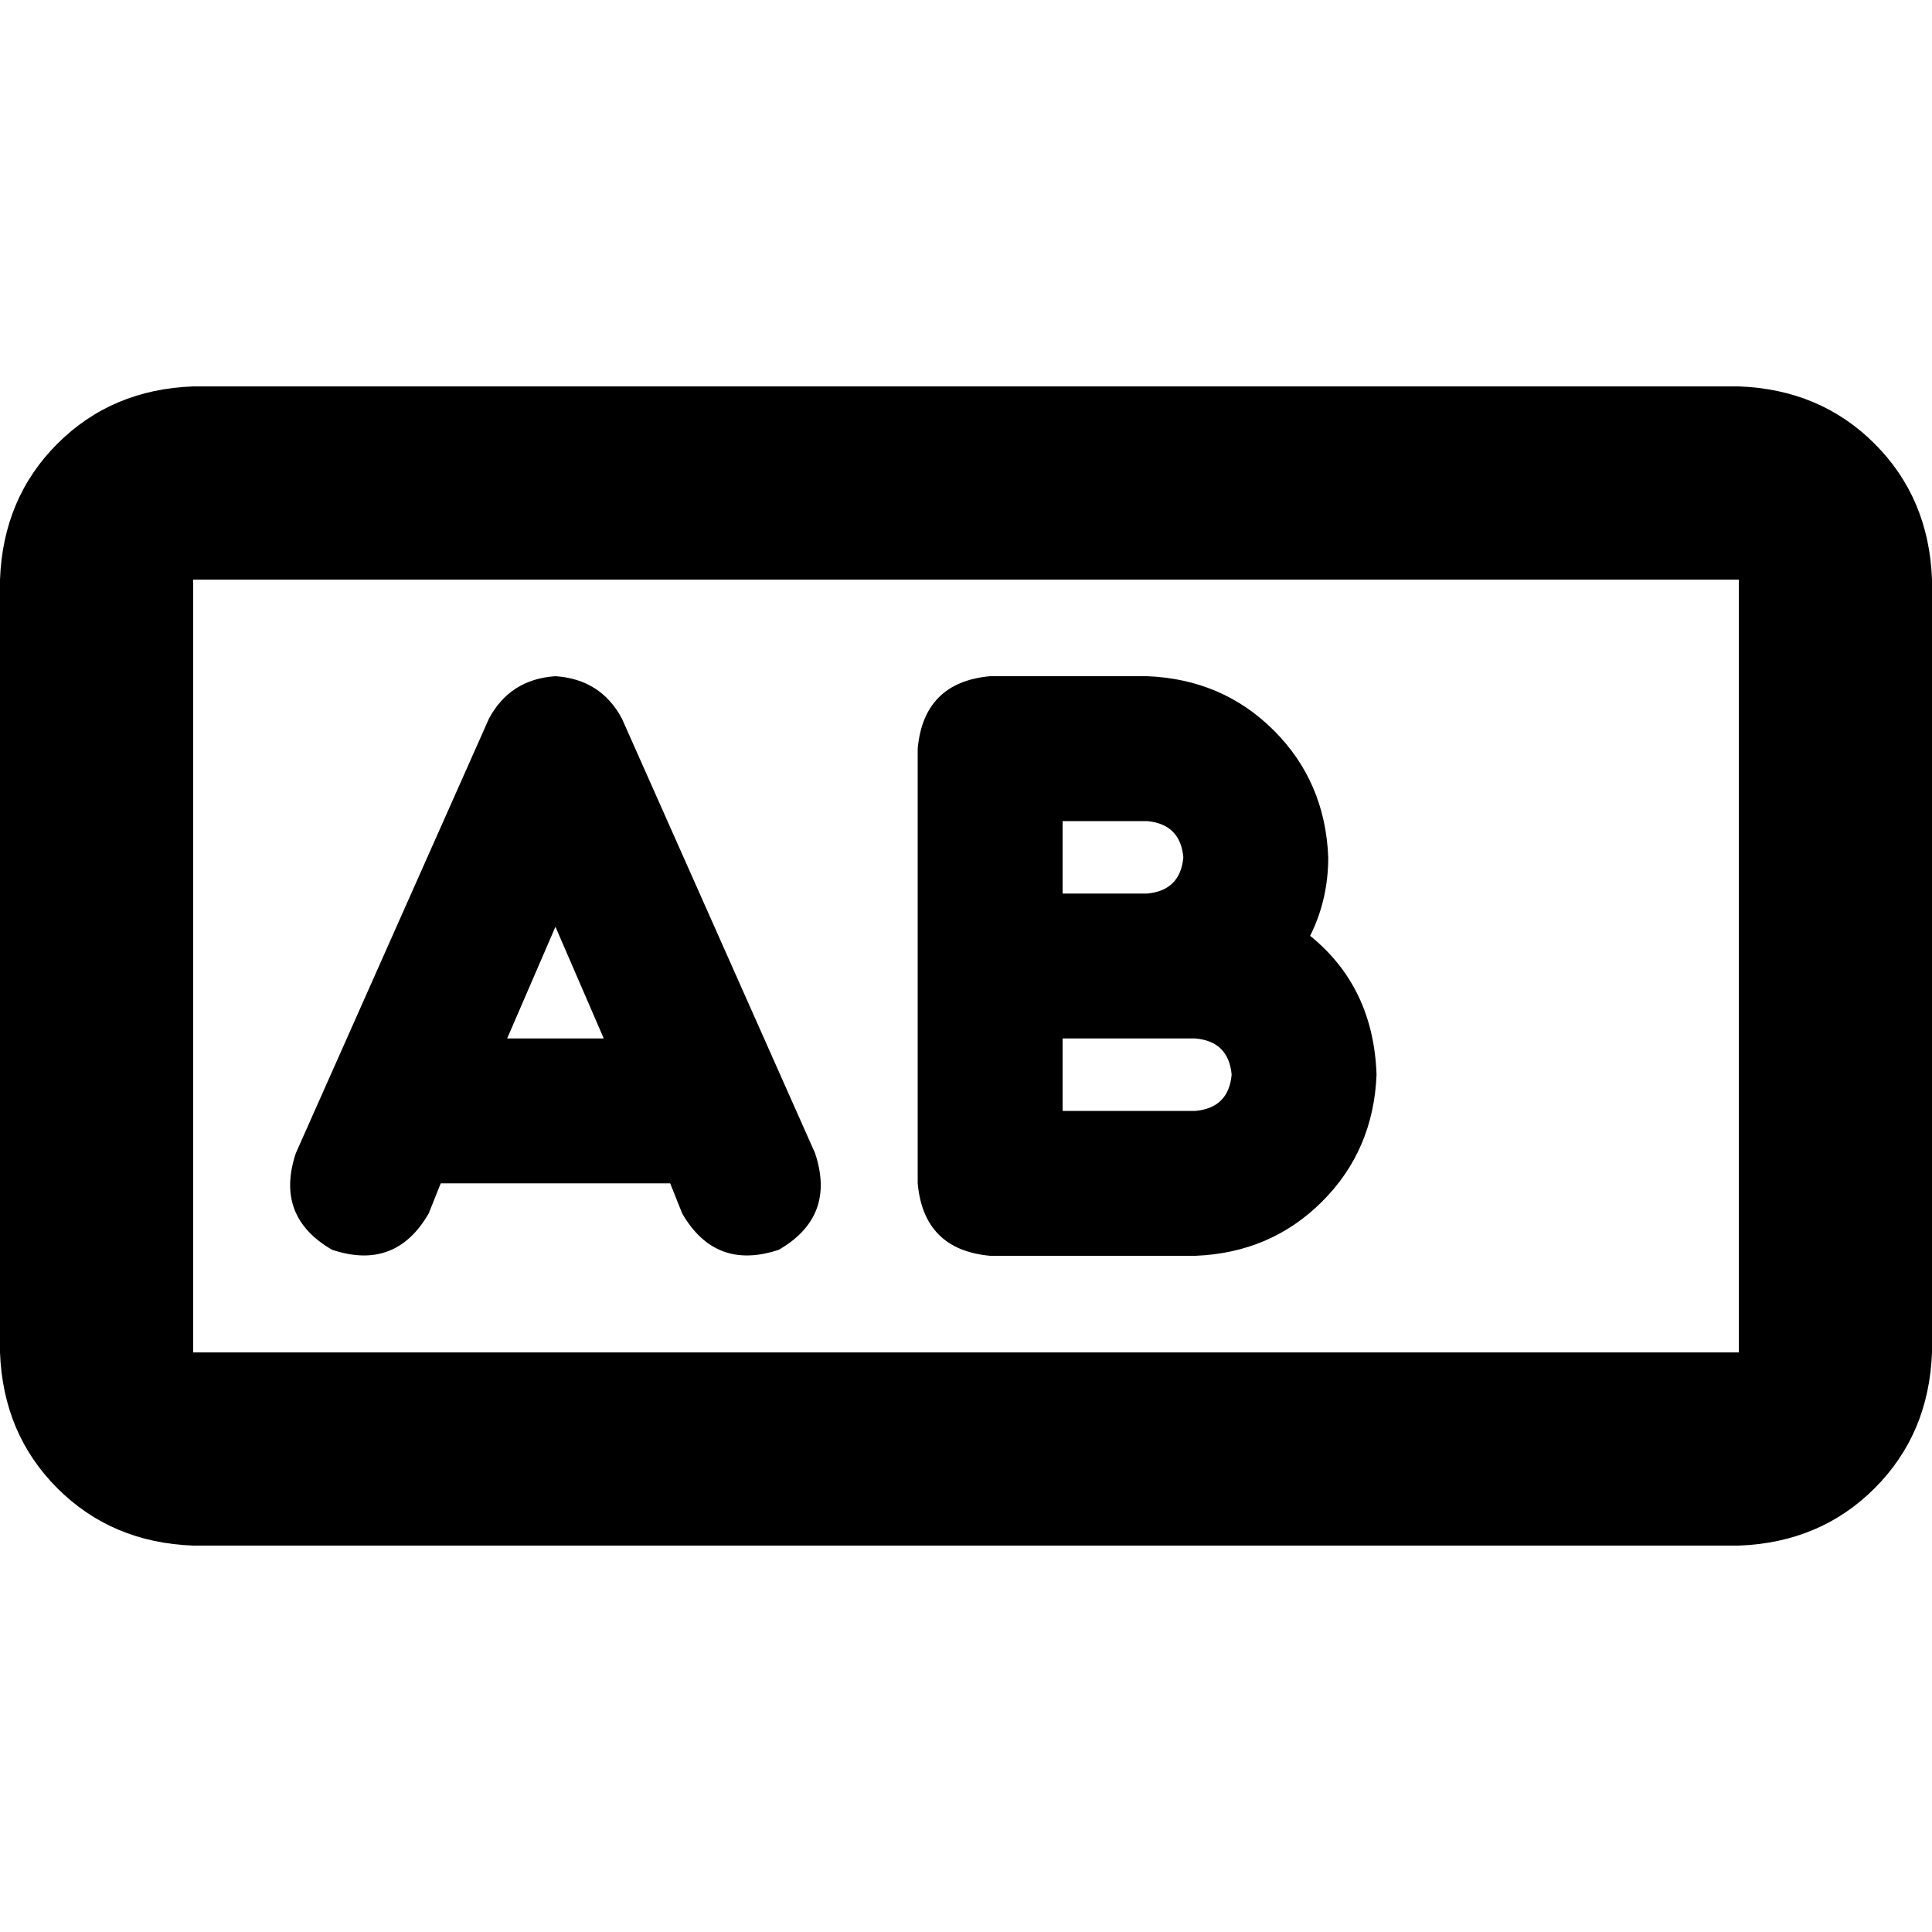 <svg xmlns="http://www.w3.org/2000/svg" viewBox="0 0 512 512">
  <path d="M 51.2 153.6 L 51.2 358.4 L 460.8 358.4 L 460.8 153.6 L 51.2 153.6 L 51.2 153.6 Z M 0 153.6 Q 0.8 132 15.2 117.6 L 15.2 117.6 Q 29.6 103.2 51.2 102.4 L 460.8 102.4 Q 482.4 103.2 496.8 117.6 Q 511.2 132 512 153.6 L 512 358.4 Q 511.2 380 496.8 394.4 Q 482.4 408.8 460.8 409.6 L 51.2 409.6 Q 29.6 408.8 15.2 394.4 Q 0.8 380 0 358.4 L 0 153.6 L 0 153.6 Z M 147.2 179.2 Q 159.2 180 164.8 190.4 L 216 305.6 Q 221.6 322.4 206.4 331.2 Q 189.6 336.8 180.8 321.6 L 177.6 313.6 L 116.8 313.6 L 113.6 321.6 Q 104.8 336.8 88 331.2 Q 72.8 322.4 78.4 305.6 L 129.6 190.4 Q 135.2 180 147.2 179.2 L 147.2 179.2 Z M 147.2 245.6 L 134.4 275.2 L 160 275.2 L 147.2 245.6 L 147.2 245.6 Z M 243.2 198.4 Q 244.8 180.8 262.4 179.2 L 304 179.2 Q 324 180 337.6 193.6 Q 351.2 207.2 352 227.2 Q 352 238.4 347.2 248 Q 364 261.6 364.8 284.8 Q 364 304.8 350.4 318.4 Q 336.8 332 316.8 332.8 L 262.4 332.8 Q 244.8 331.2 243.2 313.6 L 243.2 307.2 L 243.2 256 L 243.2 204.8 L 243.2 198.4 L 243.2 198.4 Z M 281.6 217.6 L 281.6 236.8 L 304 236.8 Q 312.8 236 313.6 227.2 Q 312.8 218.4 304 217.6 L 281.6 217.6 L 281.6 217.6 Z M 281.6 294.4 L 316.8 294.4 Q 325.6 293.6 326.4 284.8 Q 325.6 276 316.8 275.2 L 304 275.2 L 281.6 275.2 L 281.6 294.4 L 281.6 294.4 Z" />
</svg>